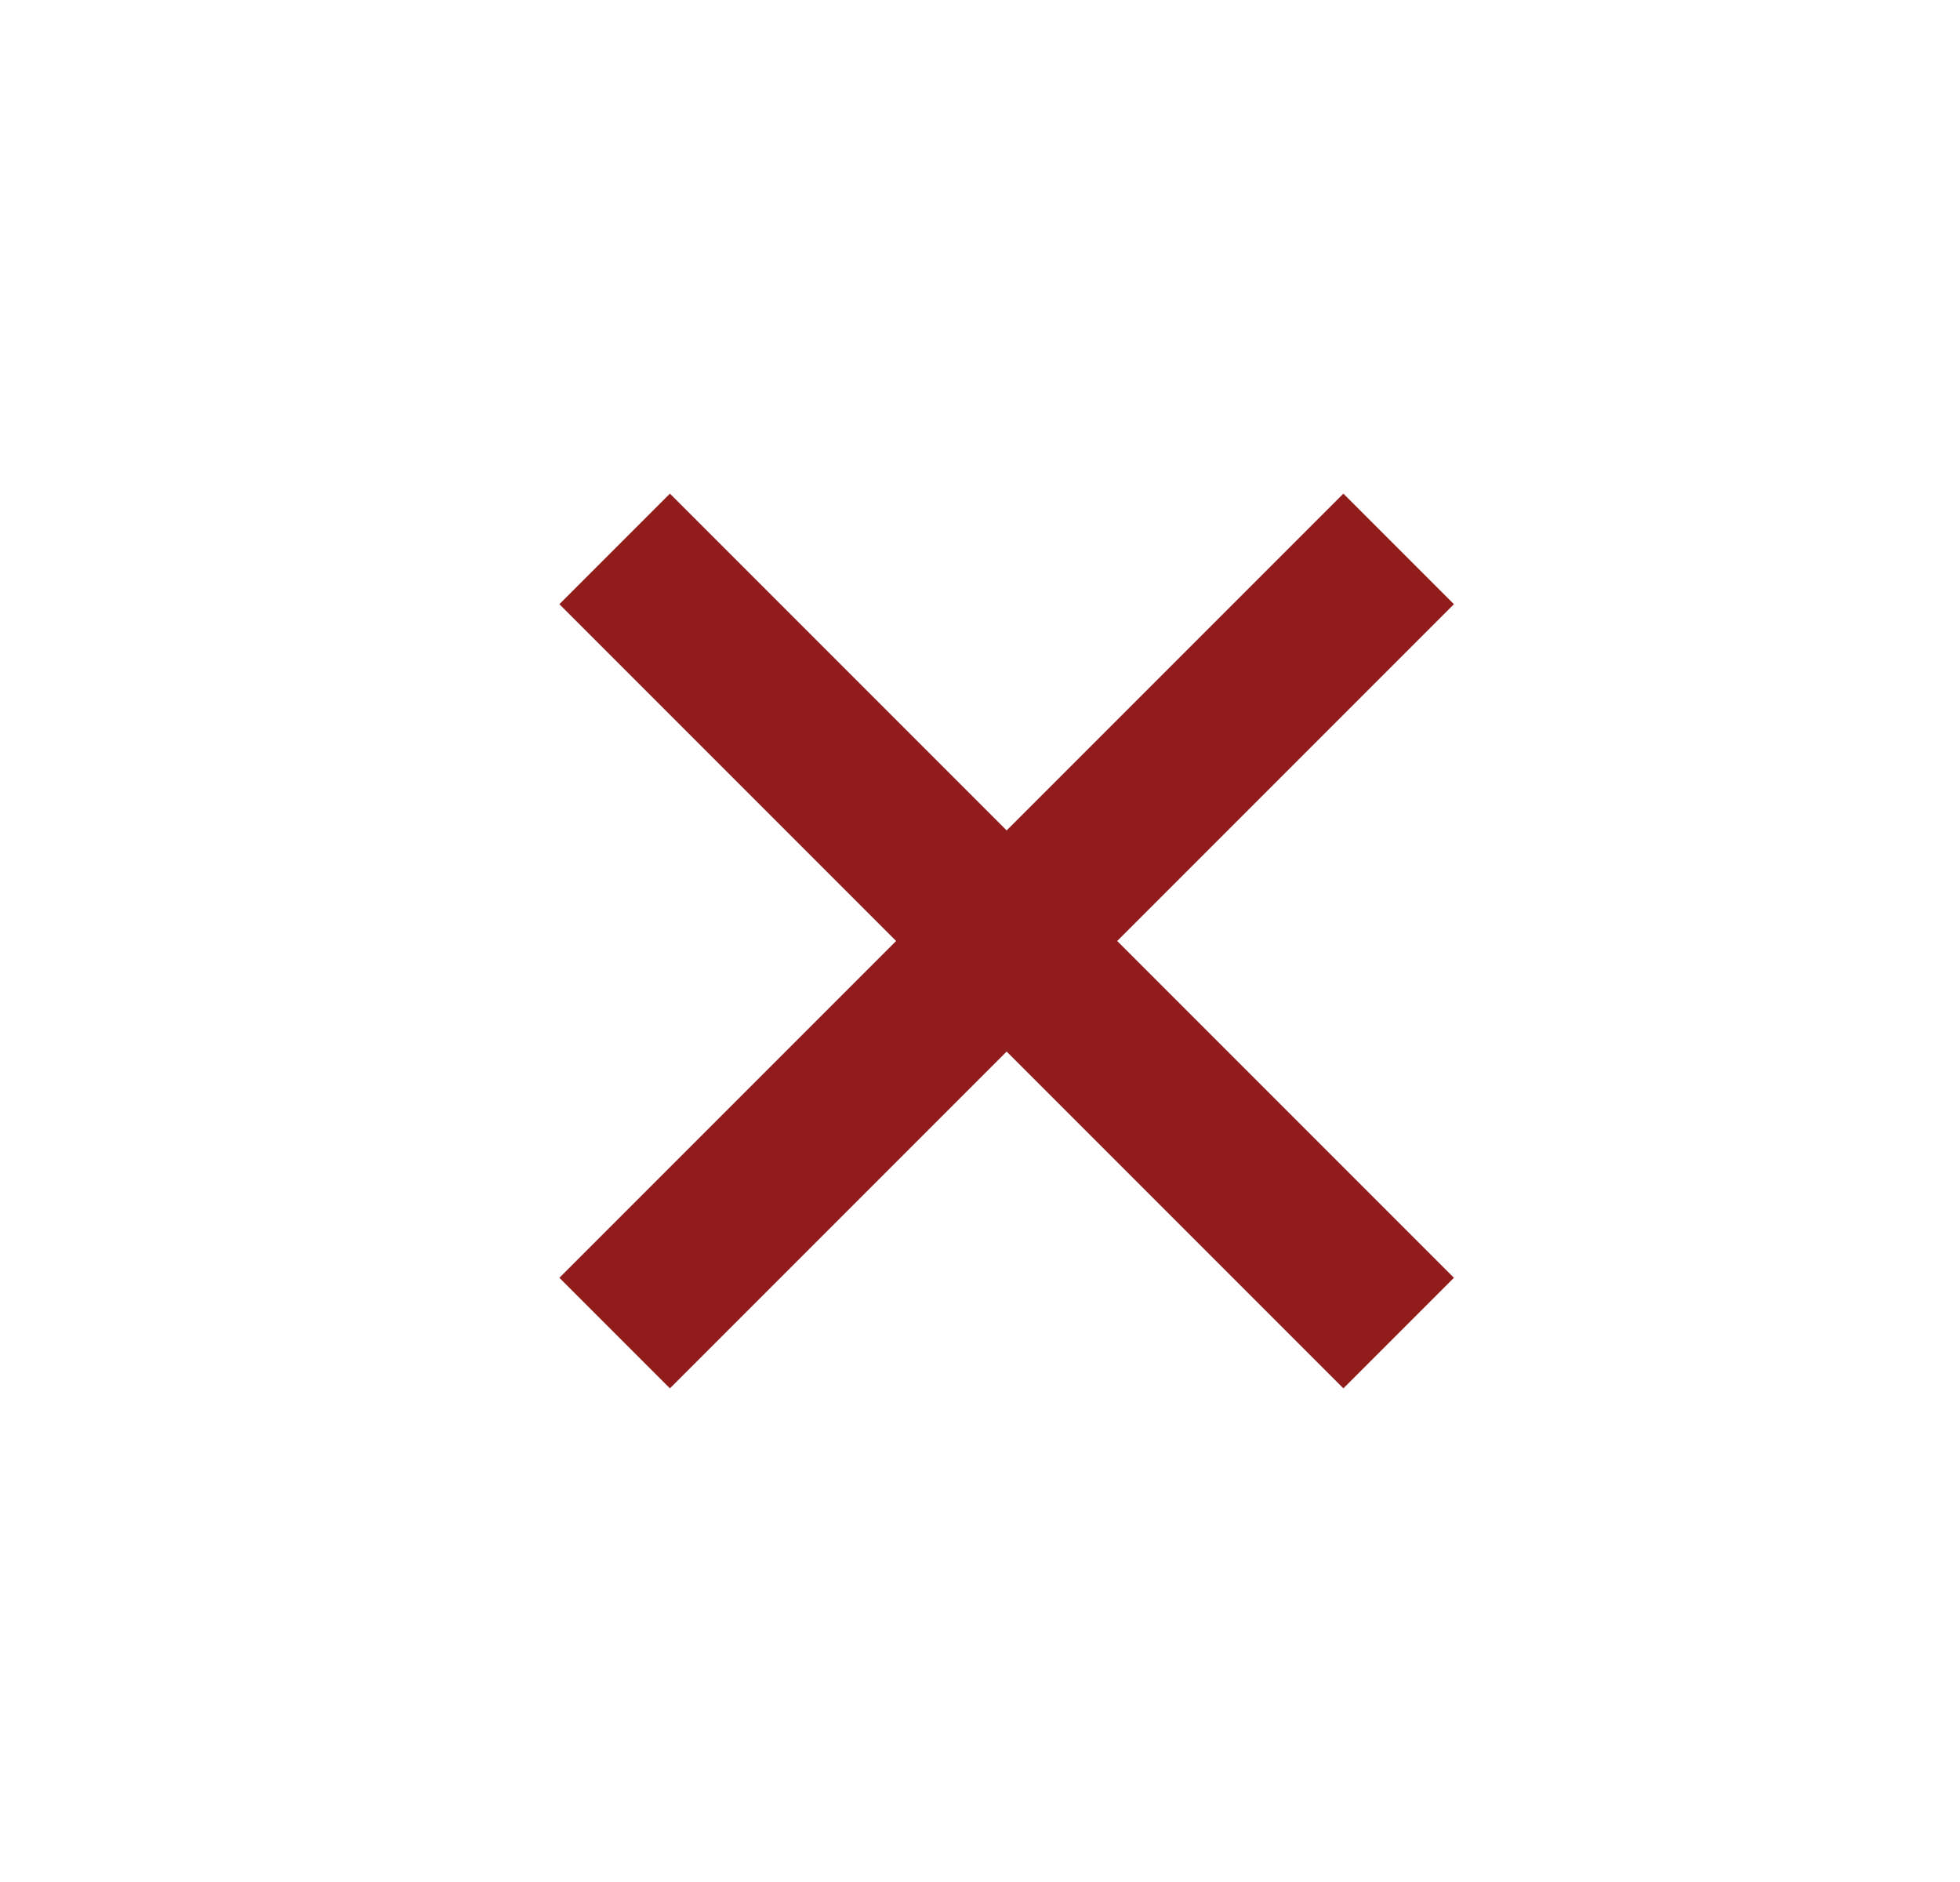 <svg width="50" height="48" viewBox="0 0 25 24" fill="none" xmlns="http://www.w3.org/2000/svg"><path d="M18.545 7.705L17.135 6.295L12.84 10.59L8.545 6.295L7.135 7.705L11.43 12L7.135 16.295L8.545 17.705L12.84 13.41L17.135 17.705L18.545 16.295L14.25 12L18.545 7.705Z" fill="#901C1C" /></svg>